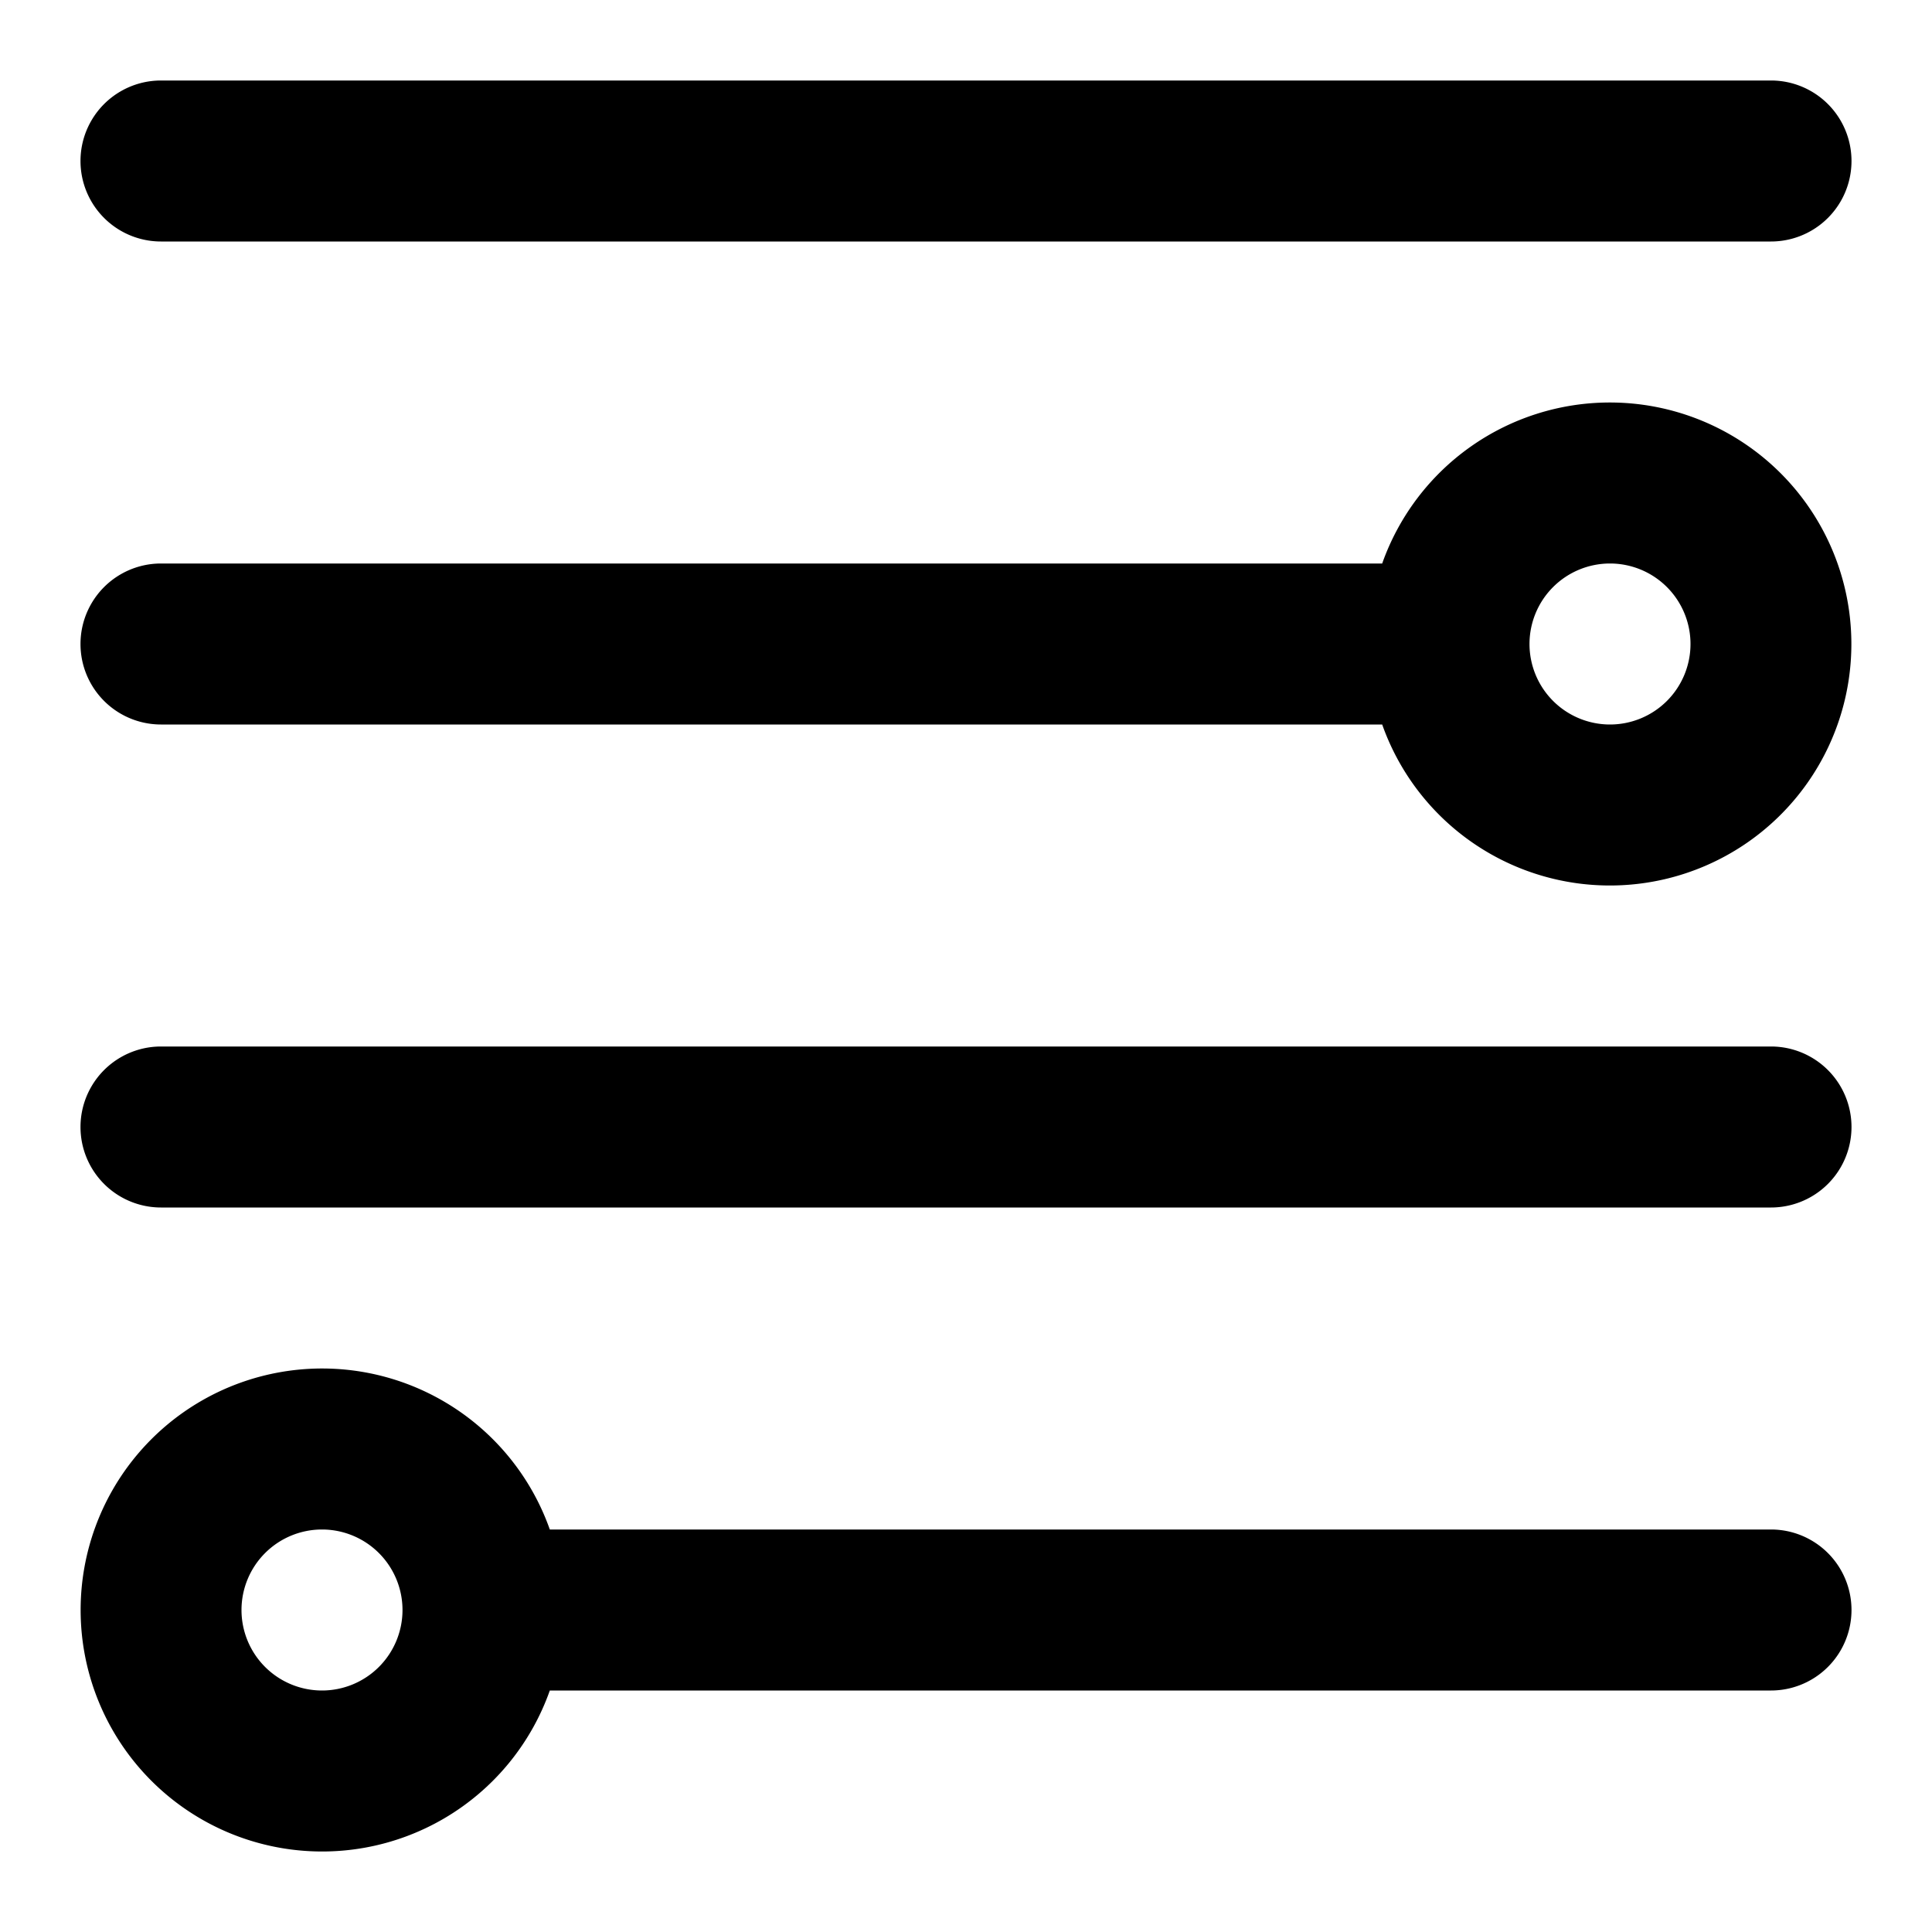 <svg id="Camada_1" data-name="Camada 1" xmlns="http://www.w3.org/2000/svg" xmlns:xlink="http://www.w3.org/1999/xlink" viewBox="0 0 24 24"><defs><style>.cls-1{clip-path:url(#clip-path);}.cls-2{fill:none;}</style><clipPath id="clip-path"><path d="M66-78.79l-2.88,3.27-4.52-3.86a2.12,2.12,0,0,0-1.41-.52,2.07,2.07,0,0,0-1,.24l-.63.31a.75.75,0,0,1-1-.25.75.75,0,0,1-.12-.58.76.76,0,0,1,.34-.5L56.7-81.9A1.55,1.55,0,0,1,58.33-82l1.15.64a2.37,2.37,0,0,0,2.4-.06l1.44-.9a.75.75,0,0,1,1,.17L66-79.93A.89.89,0,0,1,66-78.79ZM63.4-73.33a.6.6,0,0,1-.43.2.59.59,0,0,1-.46-.16L59.59-76A.43.43,0,0,0,59-76a.43.43,0,0,0,0,.6l3.18,3a.69.69,0,0,1,0,1,.67.67,0,0,1-1,0l-.51-.47h0l-2.47-2.23a.44.44,0,0,0-.61,0,.44.44,0,0,0,0,.61l2.47,2.24a.75.75,0,0,1,.24.51.78.78,0,0,1-.19.54.75.75,0,0,1-1,.05L57.85-71.3h0l-1.25-1.14a.44.44,0,0,0-.61,0,.43.43,0,0,0,0,.6l1.26,1.13a.63.63,0,0,1,.21.42.57.57,0,0,1-.16.45.61.61,0,0,1-.86,0l-1.12-.94a1.6,1.6,0,0,0-.42-1.67,1.58,1.58,0,0,0-1.12-.42h-.06a1.55,1.55,0,0,0-.49-1.14,1.7,1.7,0,0,0-.79-.4A1.54,1.54,0,0,0,52.05-76a1.57,1.57,0,0,0-1.22-.42h0a1.47,1.47,0,0,0-.5-1.09,1.57,1.57,0,0,0-2.22.08l-.34.38L46-78.52a.78.78,0,0,1-.27-.52.83.83,0,0,1,.19-.56l1.93-2.19A1.08,1.08,0,0,1,49.22-82l.27.15a3.5,3.5,0,0,0,3.24.09l.41-.21a2.19,2.19,0,0,1,2,0l-.82.53a1.65,1.65,0,0,0-.71,1,1.69,1.69,0,0,0,.26,1.24,1.64,1.64,0,0,0,2,.52l.63-.32a1.35,1.35,0,0,1,1.46.18l4.84,4.13.45.39a.6.6,0,0,1,.22.43A.52.52,0,0,1,63.4-73.33Zm-9.81,3.47a.72.72,0,0,1-1,0,.72.72,0,0,1,0-1l.81-.87a.72.72,0,0,1,.5-.22.66.66,0,0,1,.52.19.72.72,0,0,1,0,1Zm-3.32-.85a.73.73,0,0,1-.23-.5.72.72,0,0,1,.2-.52l.79-.84.65-.7a.71.71,0,0,1,1,0,.72.72,0,0,1,0,1l-.19.19-.63.68-.62.67A.73.73,0,0,1,50.27-70.71Zm-2.09-1.12a.73.73,0,0,1-.23-.49.71.71,0,0,1,.2-.52l2.32-2.49a.72.72,0,0,1,1,0,.72.72,0,0,1,0,1l-.47.51-.65.69-1.21,1.29A.72.72,0,0,1,48.18-71.83ZM47.1-74a.75.75,0,0,1-.23-.5.7.7,0,0,1,.19-.52l1.7-1.82a.73.73,0,0,1,.52-.23.71.71,0,0,1,.49.2.73.73,0,0,1,.23.5.74.74,0,0,1-.2.52L48.1-74a.67.67,0,0,1-.49.23A.74.74,0,0,1,47.1-74Zm19.6-6.47L65-82.65A1.6,1.6,0,0,0,62.86-83l-1.44.9a1.54,1.54,0,0,1-1.54,0l-1.15-.64a2.43,2.43,0,0,0-2.51.09l-.27.17-.26-.16a3,3,0,0,0-2.92-.13l-.4.21a2.65,2.65,0,0,1-2.45-.07l-.27-.15a2,2,0,0,0-2.41.41l-1.92,2.18a1.6,1.6,0,0,0-.4,1.19,1.61,1.61,0,0,0,.57,1.11l1.71,1.44-.76.83A1.55,1.55,0,0,0,46-74.47a1.59,1.59,0,0,0,.5,1.1,1.83,1.83,0,0,0,.74.39,1.49,1.49,0,0,0-.14.7,1.51,1.51,0,0,0,.5,1.09h0a1.56,1.56,0,0,0,1.07.42,1.54,1.54,0,0,0,.56-.1,1.68,1.68,0,0,0,.45.8h0a1.6,1.6,0,0,0,1.08.42,1.63,1.63,0,0,0,.8-.22,1.42,1.42,0,0,0,.42.69h0a1.56,1.56,0,0,0,1.07.42,1.52,1.52,0,0,0,1.15-.5l.67-.71,1.06.88a1.5,1.5,0,0,0,.94.35,1.48,1.48,0,0,0,1.1-.49,1.3,1.3,0,0,0,.31-.56l.32.29a1.61,1.61,0,0,0,2.24-.11,1.65,1.65,0,0,0,.4-.83,1.54,1.54,0,0,0,1.6-.43,1.56,1.56,0,0,0,.34-1.41,1.4,1.4,0,0,0,.83-.47,1.47,1.47,0,0,0,.38-1.08,1.48,1.48,0,0,0-.51-1l-.12-.1,2.87-3.26A1.77,1.77,0,0,0,66.7-80.48Z"/></clipPath></defs><path d="M66-78.79l-2.88,3.27-4.52-3.86a2.12,2.12,0,0,0-1.41-.52,2.07,2.07,0,0,0-1,.24l-.63.31a.75.75,0,0,1-1-.25.75.75,0,0,1-.12-.58.76.76,0,0,1,.34-.5L56.7-81.9A1.55,1.55,0,0,1,58.33-82l1.15.64a2.37,2.37,0,0,0,2.4-.06l1.44-.9a.75.75,0,0,1,1,.17L66-79.93A.89.89,0,0,1,66-78.79ZM63.4-73.33a.6.6,0,0,1-.43.2.59.59,0,0,1-.46-.16L59.59-76A.43.43,0,0,0,59-76a.43.43,0,0,0,0,.6l3.18,3a.69.69,0,0,1,0,1,.67.67,0,0,1-1,0l-.51-.47h0l-2.47-2.23a.44.44,0,0,0-.61,0,.44.44,0,0,0,0,.61l2.47,2.24a.75.75,0,0,1,.24.51.78.78,0,0,1-.19.54.75.75,0,0,1-1,.05L57.85-71.3h0l-1.25-1.14a.44.44,0,0,0-.61,0,.43.43,0,0,0,0,.6l1.26,1.13a.63.63,0,0,1,.21.42.57.57,0,0,1-.16.45.61.61,0,0,1-.86,0l-1.12-.94a1.6,1.6,0,0,0-.42-1.67,1.58,1.58,0,0,0-1.12-.42h-.06a1.55,1.55,0,0,0-.49-1.14,1.7,1.7,0,0,0-.79-.4A1.54,1.54,0,0,0,52.05-76a1.57,1.57,0,0,0-1.22-.42h0a1.47,1.47,0,0,0-.5-1.09,1.57,1.57,0,0,0-2.22.08l-.34.38L46-78.52a.78.78,0,0,1-.27-.52.83.83,0,0,1,.19-.56l1.93-2.19A1.08,1.08,0,0,1,49.22-82l.27.15a3.5,3.5,0,0,0,3.24.09l.41-.21a2.19,2.19,0,0,1,2,0l-.82.53a1.65,1.65,0,0,0-.71,1,1.69,1.69,0,0,0,.26,1.24,1.64,1.64,0,0,0,2,.52l.63-.32a1.35,1.35,0,0,1,1.46.18l4.84,4.13.45.39a.6.6,0,0,1,.22.43A.52.52,0,0,1,63.4-73.33Zm-9.81,3.47a.72.72,0,0,1-1,0,.72.72,0,0,1,0-1l.81-.87a.72.72,0,0,1,.5-.22.66.66,0,0,1,.52.19.72.72,0,0,1,0,1Zm-3.32-.85a.73.73,0,0,1-.23-.5.72.72,0,0,1,.2-.52l.79-.84.65-.7a.71.71,0,0,1,1,0,.72.72,0,0,1,0,1l-.19.19-.63.68-.62.67A.73.73,0,0,1,50.27-70.71Zm-2.09-1.12a.73.73,0,0,1-.23-.49.71.71,0,0,1,.2-.52l2.32-2.49a.72.72,0,0,1,1,0,.72.72,0,0,1,0,1l-.47.51-.65.69-1.21,1.29A.72.72,0,0,1,48.18-71.83ZM47.1-74a.75.75,0,0,1-.23-.5.7.7,0,0,1,.19-.52l1.7-1.82a.73.73,0,0,1,.52-.23.71.71,0,0,1,.49.2.73.73,0,0,1,.23.5.74.74,0,0,1-.2.52L48.1-74a.67.67,0,0,1-.49.23A.74.74,0,0,1,47.1-74Zm19.6-6.47L65-82.65A1.6,1.6,0,0,0,62.86-83l-1.44.9a1.54,1.54,0,0,1-1.54,0l-1.15-.64a2.43,2.43,0,0,0-2.51.09l-.27.17-.26-.16a3,3,0,0,0-2.92-.13l-.4.21a2.65,2.65,0,0,1-2.45-.07l-.27-.15a2,2,0,0,0-2.41.41l-1.92,2.18a1.6,1.6,0,0,0-.4,1.19,1.61,1.61,0,0,0,.57,1.11l1.71,1.44-.76.83A1.55,1.55,0,0,0,46-74.47a1.59,1.59,0,0,0,.5,1.1,1.83,1.83,0,0,0,.74.39,1.49,1.49,0,0,0-.14.7,1.51,1.51,0,0,0,.5,1.09h0a1.56,1.56,0,0,0,1.07.42,1.54,1.54,0,0,0,.56-.1,1.68,1.68,0,0,0,.45.8h0a1.6,1.6,0,0,0,1.08.42,1.63,1.63,0,0,0,.8-.22,1.42,1.42,0,0,0,.42.69h0a1.56,1.56,0,0,0,1.07.42,1.52,1.52,0,0,0,1.15-.5l.67-.71,1.06.88a1.5,1.5,0,0,0,.94.35,1.48,1.48,0,0,0,1.1-.49,1.3,1.3,0,0,0,.31-.56l.32.29a1.61,1.61,0,0,0,2.24-.11,1.65,1.65,0,0,0,.4-.83,1.54,1.54,0,0,0,1.6-.43,1.56,1.56,0,0,0,.34-1.41,1.4,1.4,0,0,0,.83-.47,1.47,1.47,0,0,0,.38-1.08,1.48,1.48,0,0,0-.51-1l-.12-.1,2.87-3.26A1.77,1.77,0,0,0,66.7-80.48Z"/><g class="cls-1"><rect x="-32.32" y="-312.07"  /></g><circle class="cls-2" cx="12" cy="20" r="1"/><circle class="cls-2" cx="12" cy="8" r="1"/><circle class="cls-2" cx="4" cy="20" r="1"/><path d="M22,19H6.83a3,3,0,1,0,0,2H22a1,1,0,0,0,0-2ZM4,21a1,1,0,1,1,1-1A1,1,0,0,1,4,21Z"/><path d="M20,5a3,3,0,0,0-2.83,2H2A1,1,0,0,0,2,9H17.17A3,3,0,1,0,20,5Zm0,4a1,1,0,1,1,1-1A1,1,0,0,1,20,9Z"/><path d="M2,3H22a1,1,0,0,0,0-2H2A1,1,0,0,0,2,3Z"/><path d="M22,13H2a1,1,0,0,0,0,2H22a1,1,0,0,0,0-2Z"/></svg>